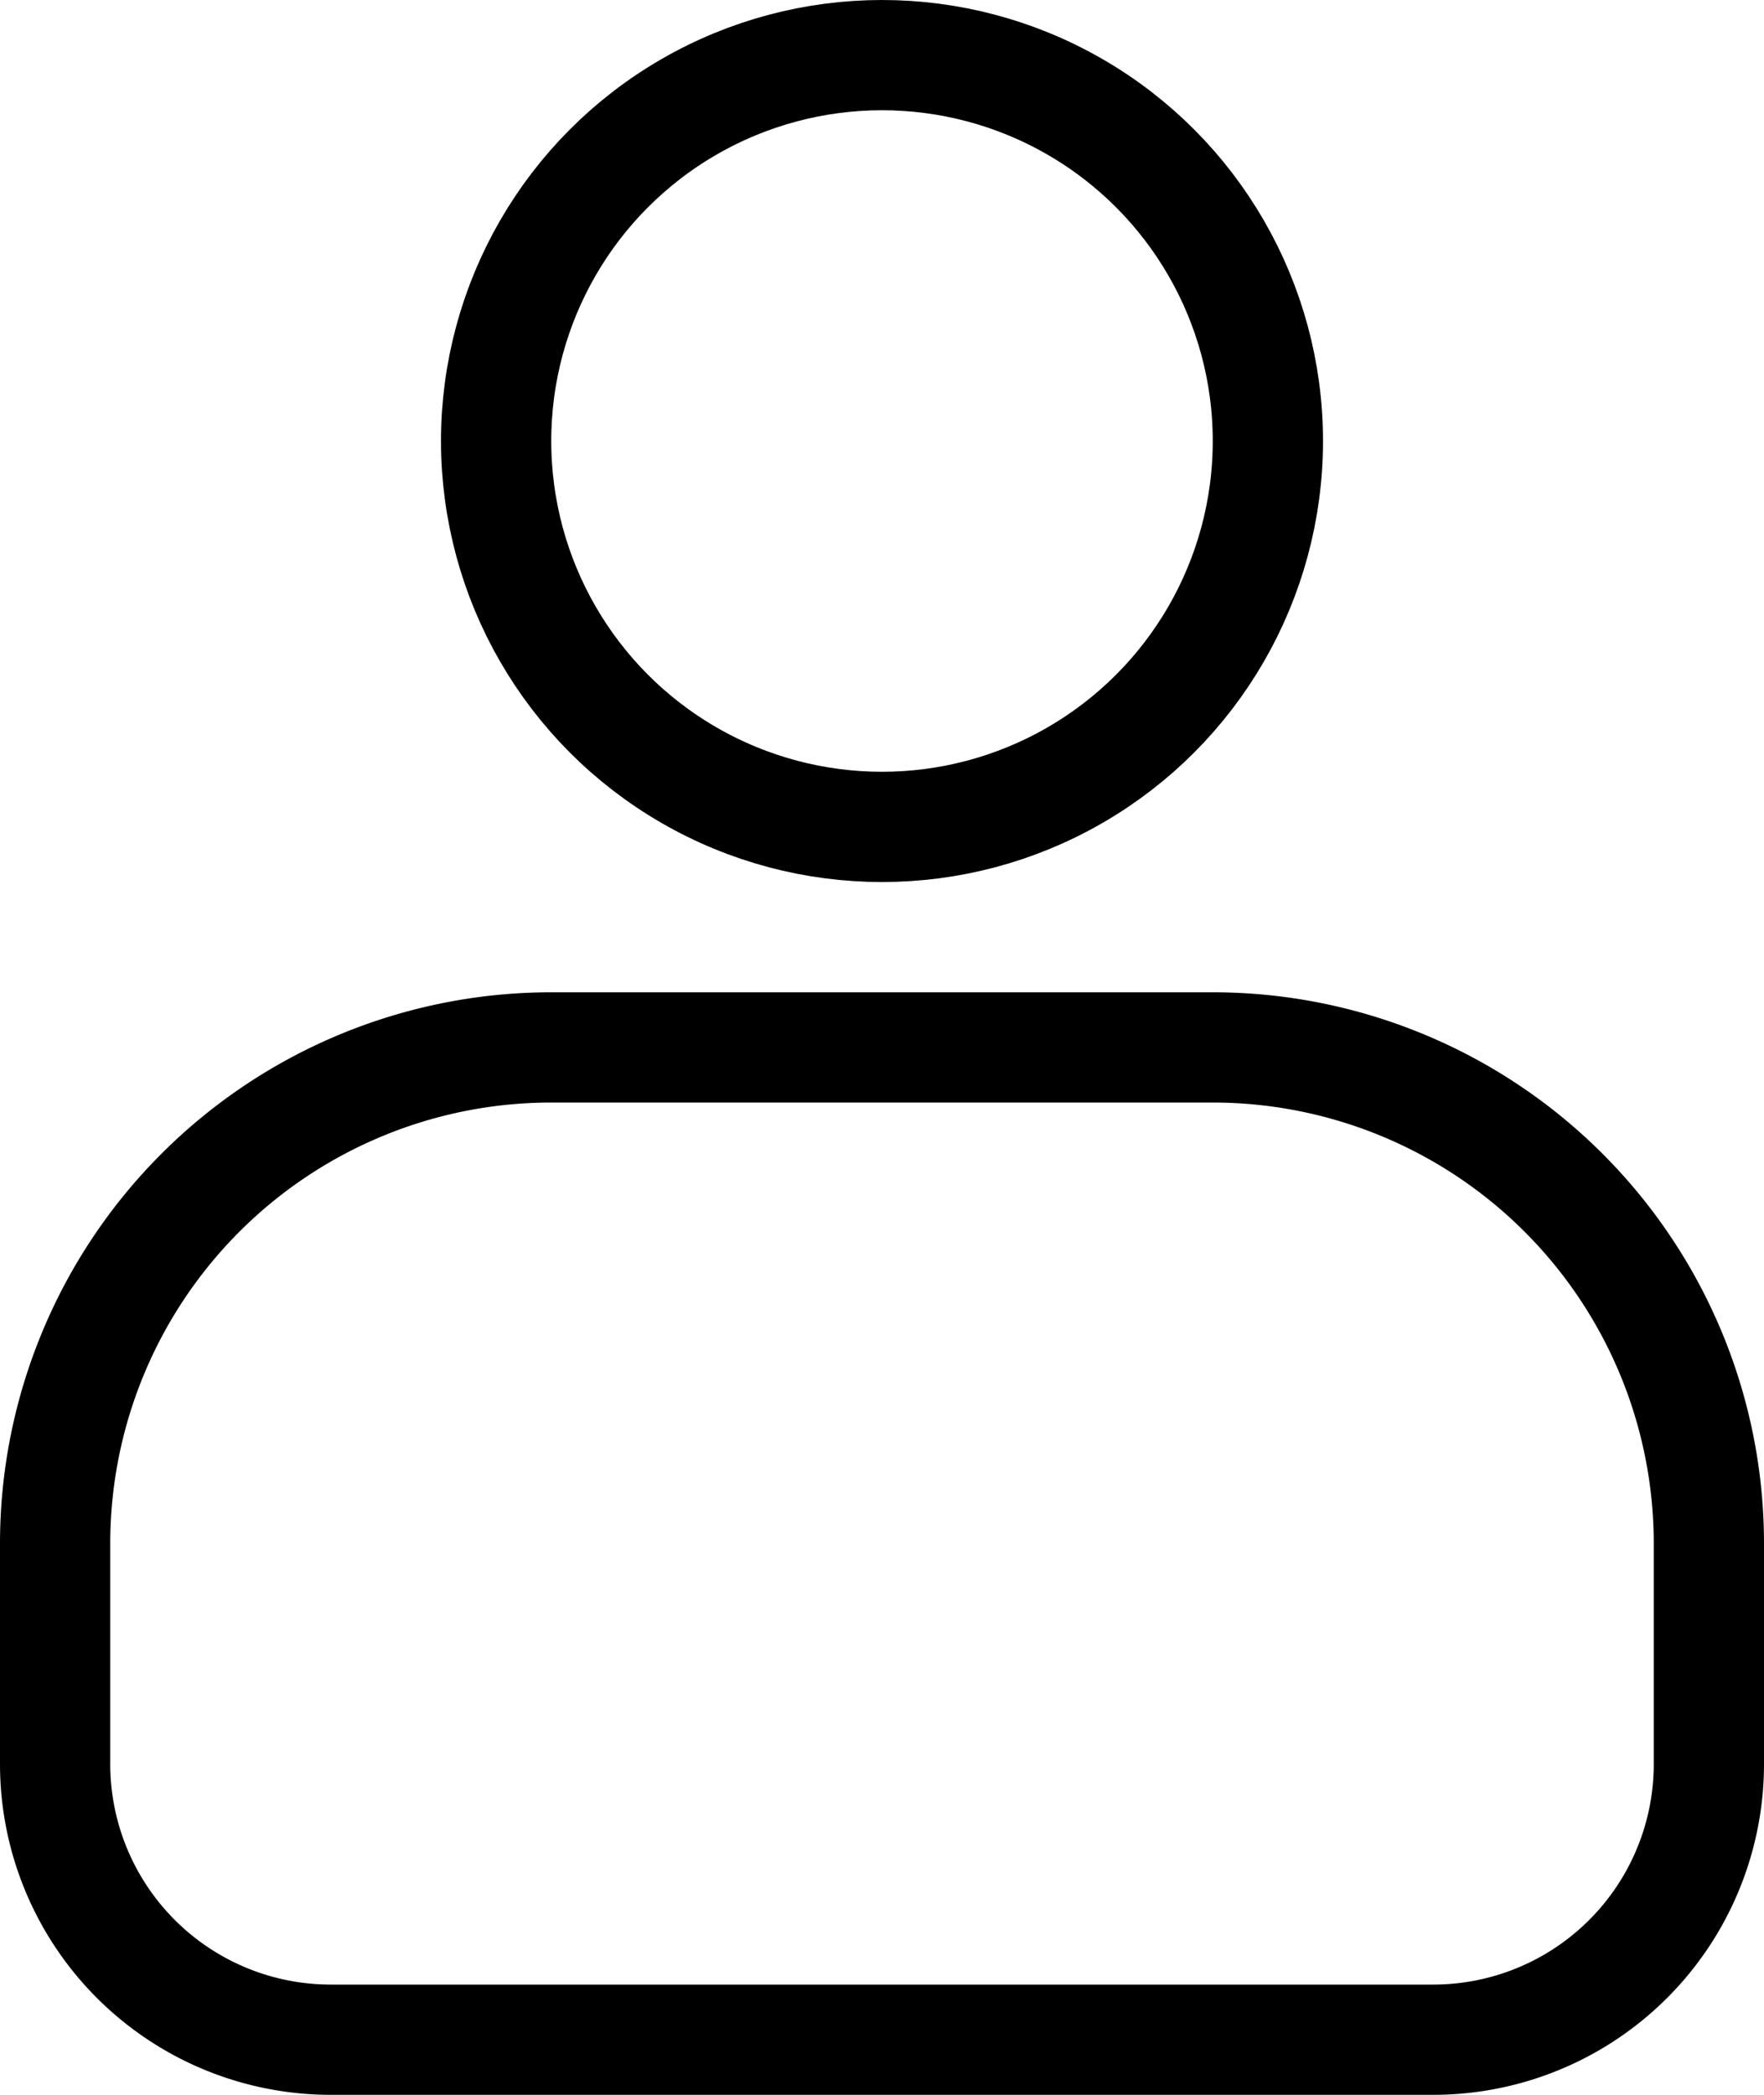 <svg xmlns="http://www.w3.org/2000/svg" width="16" height="19" viewBox="0 0 16 19">
    <g fill="none" fill-rule="evenodd" stroke="#000">
        <circle cx="8" cy="4" r="3.5"/>
        <path d="M5 9.5A4.5 4.5 0 0 0 .5 14v2A2.5 2.5 0 0 0 3 18.5h10a2.5 2.5 0 0 0 2.5-2.5v-2A4.5 4.5 0 0 0 11 9.5H5z"/>
    </g>
</svg>
